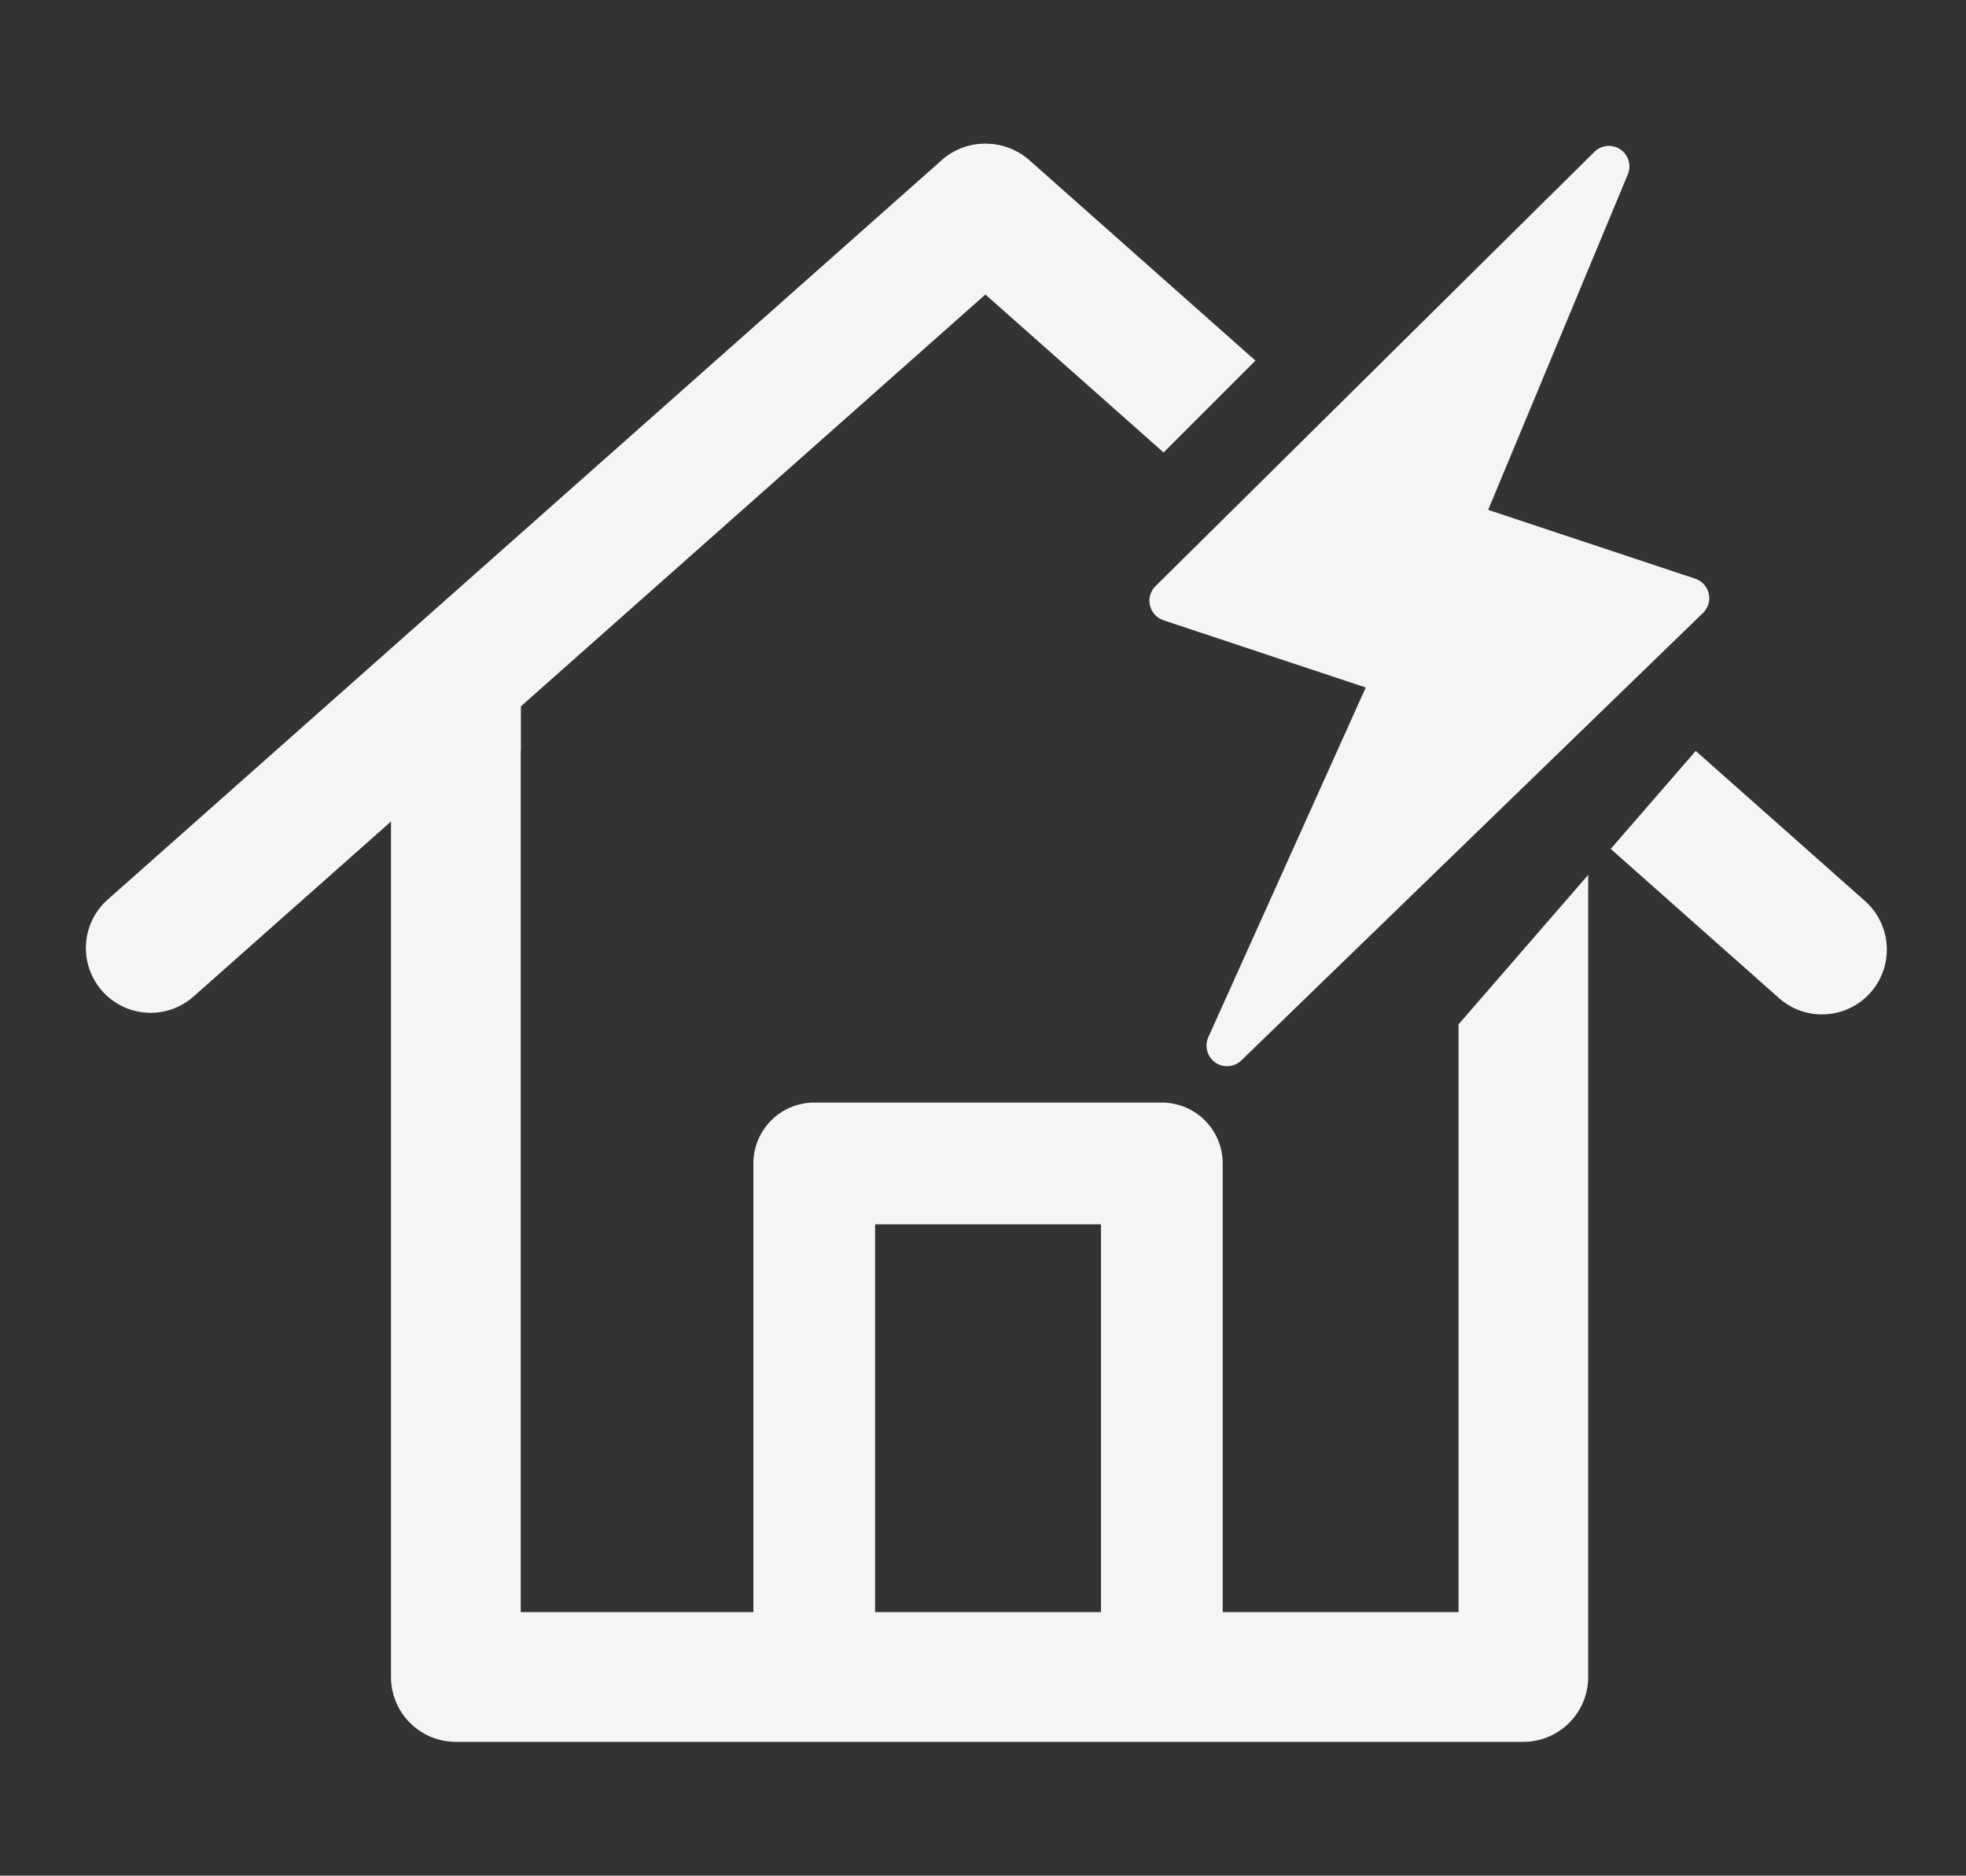 <?xml version="1.0" encoding="UTF-8" standalone="no"?>
<!-- Created with Inkscape (http://www.inkscape.org/) -->

<svg
   width="167.028mm"
   height="159.317mm"
   viewBox="0 0 167.028 159.317"
   version="1.1"
   id="svg45147"
   inkscape:version="1.1.1 (3bf5ae0d25, 2021-09-20)"
   sodipodi:docname="load.svg"
   xmlns:inkscape="http://www.inkscape.org/namespaces/inkscape"
   xmlns:sodipodi="http://sodipodi.sourceforge.net/DTD/sodipodi-0.dtd"
   xmlns="http://www.w3.org/2000/svg"
   xmlns:svg="http://www.w3.org/2000/svg">
  <rect x="0" y="0" width="167.028" height="159.317" fill="#333333" stroke="none"/>
  <sodipodi:namedview
     id="namedview45149"
     pagecolor="#ffffff"
     bordercolor="#666666"
     borderopacity="1.0"
     inkscape:pageshadow="2"
     inkscape:pageopacity="0.0"
     inkscape:pagecheckerboard="0"
     inkscape:document-units="mm"
     showgrid="false"
     fit-margin-top="0"
     fit-margin-left="0"
     fit-margin-right="0"
     fit-margin-bottom="0"
     inkscape:zoom="0.46324355"
     inkscape:cx="303.29618"
     inkscape:cy="432.81768"
     inkscape:window-width="1366"
     inkscape:window-height="705"
     inkscape:window-x="-8"
     inkscape:window-y="-8"
     inkscape:window-maximized="1"
     inkscape:current-layer="layer1"
     showguides="false"
     inkscape:guide-bbox="true">
    <sodipodi:guide
       position="85.102,88.494"
       orientation="1,0"
       id="guide4130" />
    <sodipodi:guide
       position="85.102,88.494"
       orientation="0,-1"
       id="guide4165" />
    <sodipodi:guide
       position="25.131,191.873"
       orientation="0,-1"
       id="guide7828" />
  </sodipodi:namedview>
  <defs
     id="defs45144" />
  <g
     inkscape:label="Layer 1"
     inkscape:groupmode="layer"
     id="layer1"
     transform="translate(-56.419,-6.586)">
    <g
       id="g7835">
      <path
         id="rect992"
         style="color:#000000;fill:#f5f5f5;stroke-width:3.78;stroke-linecap:round;stroke-linejoin:round;-inkscape-stroke:none"
         d="m 146.145,199.172 a 20.789,20.789 0 0 0 -20.789,20.789 v 317.553 a 20.789,20.789 0 0 0 20.789,20.787 h 342.238 a 20.789,20.789 0 0 0 20.787,-20.787 V 280.42 l -41.572,47.91 V 516.727 H 166.934 V 240.748 H 167 v -41.576 z"
         transform="matrix(0.265,0,0,0.265,56.419,6.586)" />
      <path
         style="color:#000000;fill:#f5f5f5;stroke-linejoin:round;-inkscape-stroke:none"
         d="m 125.596,100.237 a 5.171,5.171 0 0 0 -5.17,5.17 v 41.346 h 10.34 v -36.174 h 19.191 v 36.711 h 10.34 v -41.883 a 5.171,5.171 0 0 0 -5.17,-5.17 z"
         id="path2750" />
      <path
         style="color:#000000;fill:#f5f5f5;stroke-linecap:round;stroke-linejoin:round;-inkscape-stroke:none"
         d="m 140.424,18.801 a 5.5,5.5 0 0 0 -3.979,1.373 L 65.568,82.996 a 5.5,5.5 0 0 0 -0.467,7.764 5.5,5.5 0 0 0 7.764,0.469 L 143.74,28.407 a 5.5,5.5 0 0 0 0.469,-7.764 5.5,5.5 0 0 0 -3.785,-1.842 z"
         id="path4167" />
      <path
         id="path5433"
         style="color:#000000;fill:#f5f5f5;stroke-width:3.78;stroke-linecap:round;stroke-linejoin:round;-inkscape-stroke:none"
         d="m 314.998,46.168 a 20.787,20.787 0 0 0 -14.307,6.961 20.787,20.787 0 0 0 1.771,29.344 l 70.586,62.564 29.449,-29.449 -72.465,-64.23 a 20.787,20.787 0 0 0 -15.035,-5.189 z m 228.645,194.523 -27.25,31.404 53.943,47.814 a 20.787,20.787 0 0 0 29.344,-1.771 20.787,20.787 0 0 0 -1.764,-29.342 z"
         transform="matrix(0.265,0,0,0.265,56.419,6.586)" />
      <path
         style="fill:#f5f5f5;fill-opacity:1;stroke:#f5f5f5;stroke-width:3.492;stroke-linecap:round;stroke-linejoin:round;stroke-miterlimit:4;stroke-dasharray:none;stroke-opacity:1"
         d="m 193.106,20.723 -37.288,36.891 19.02,6.319 -14.171,31.469 39.223,-38.008 -19.372,-6.436 z"
         id="path5637" />
    </g>
  </g>
</svg>
